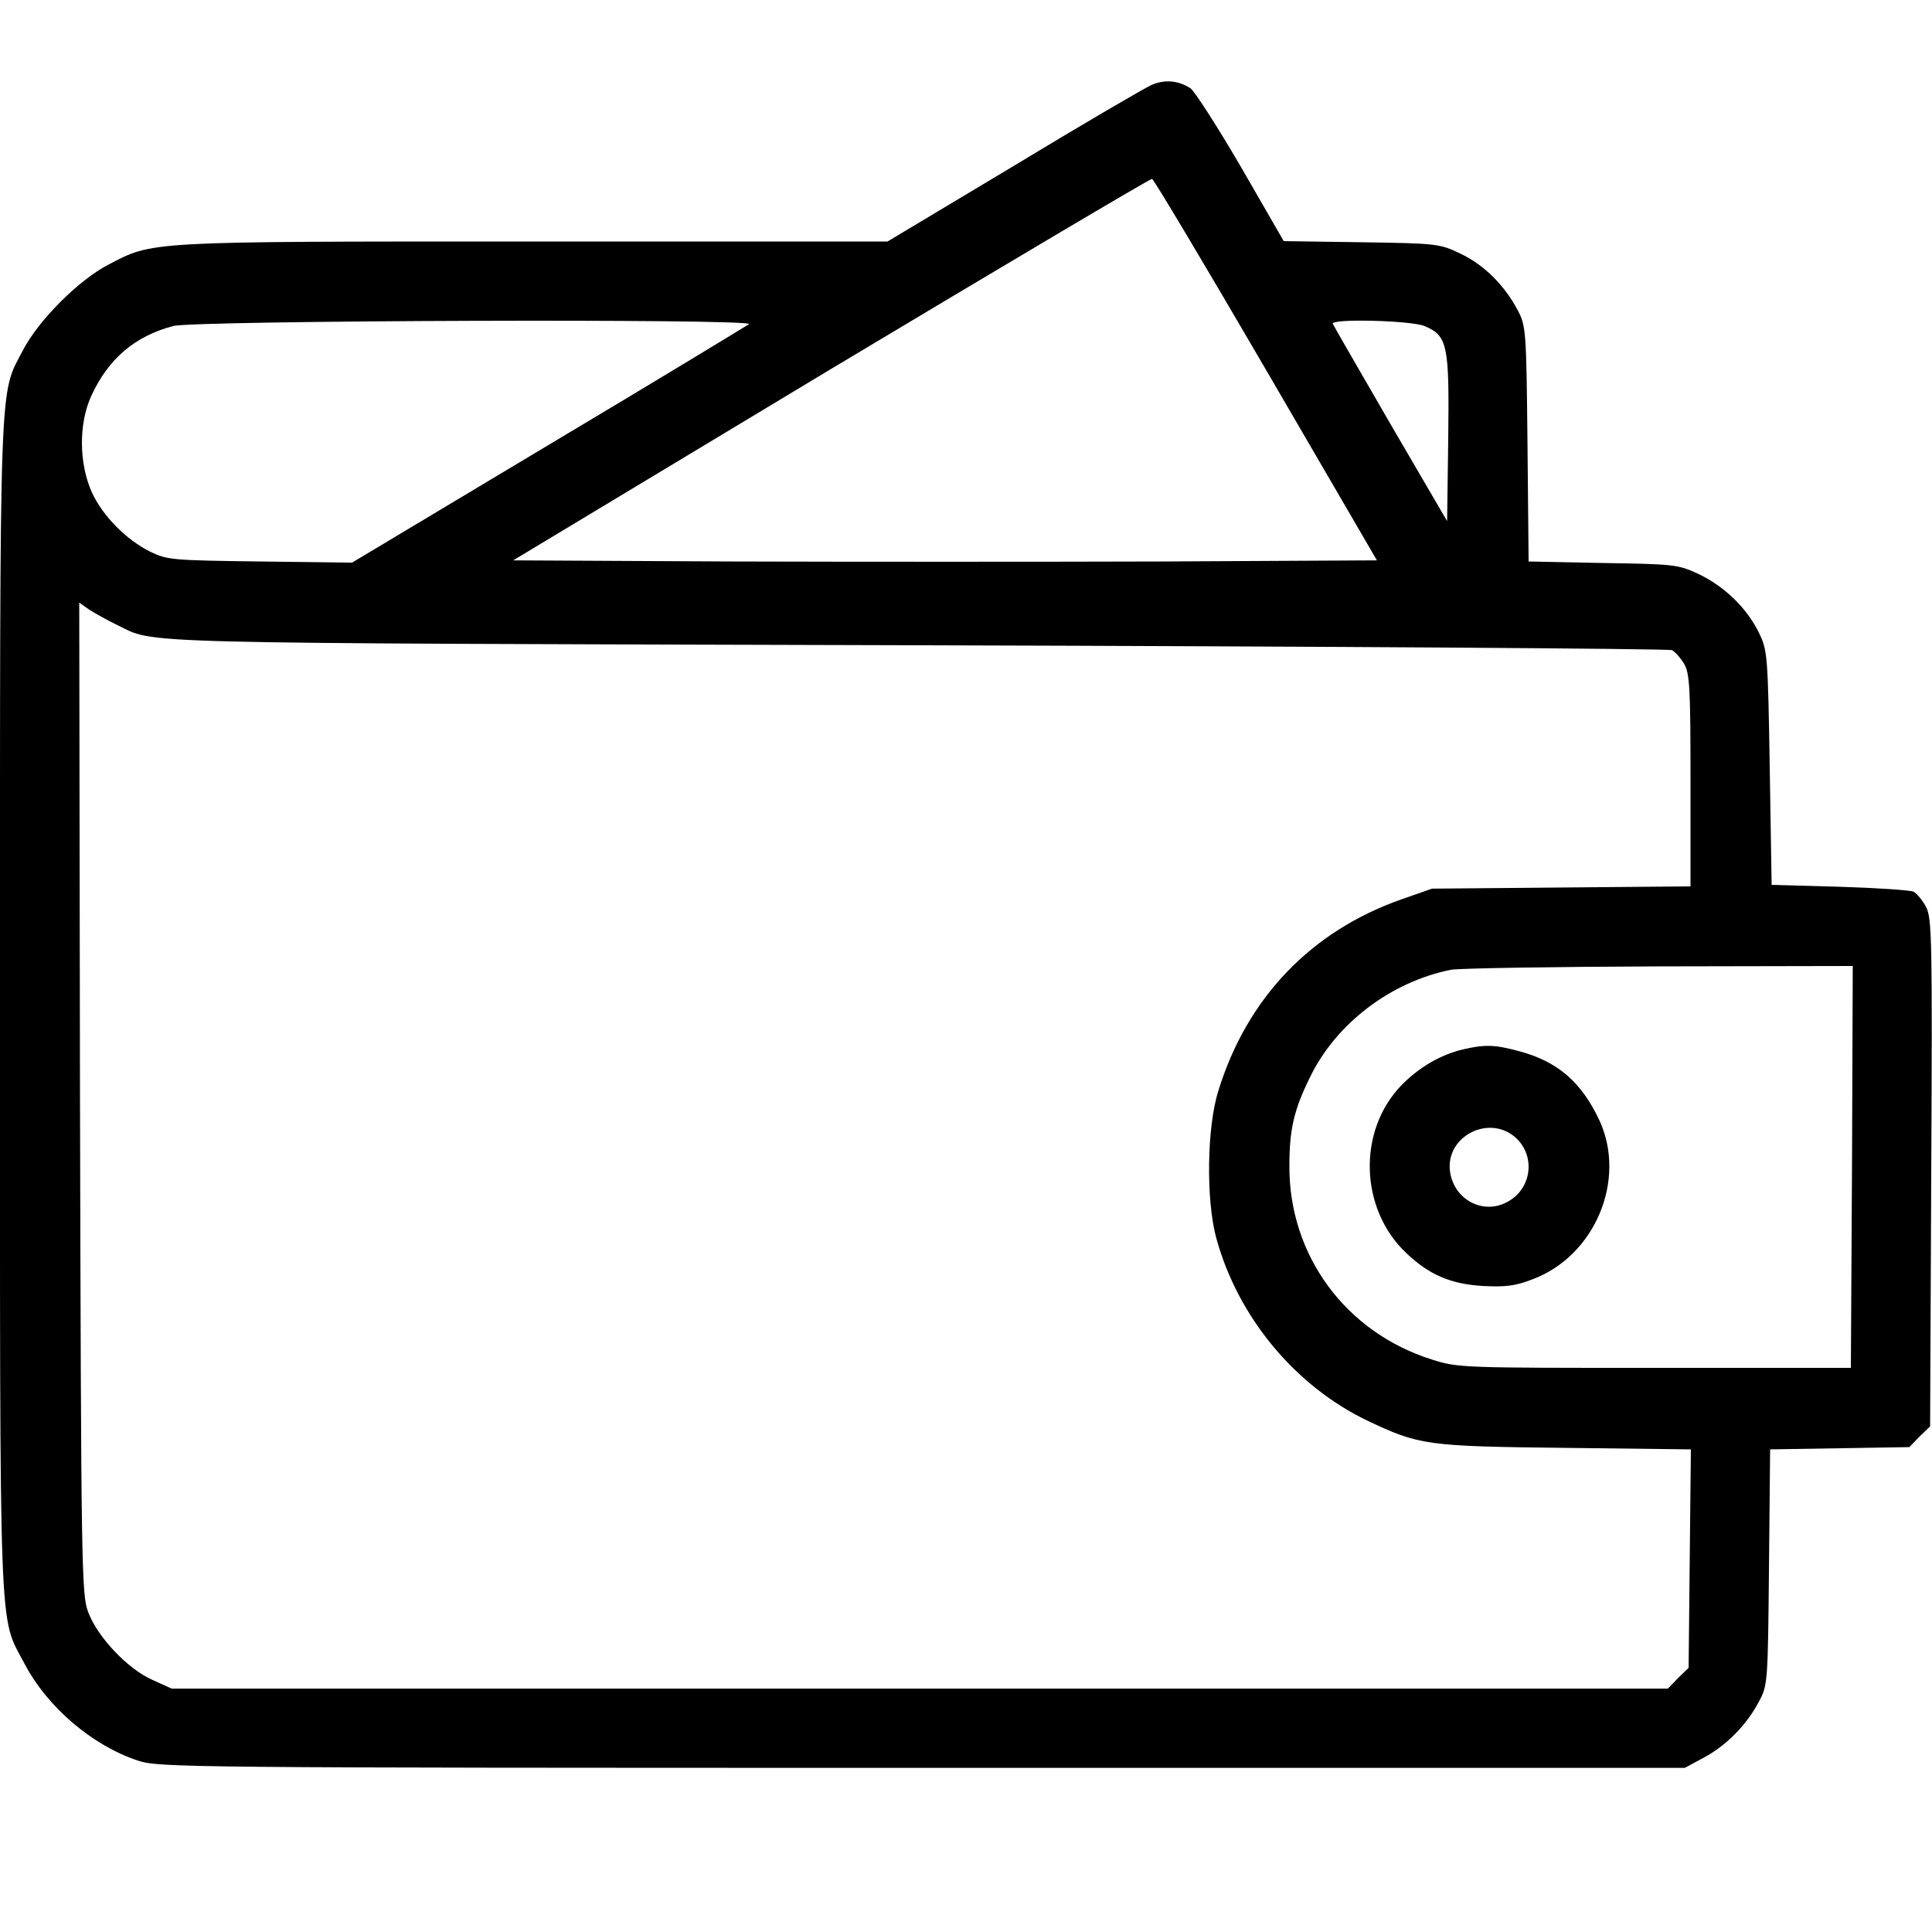 <?xml version="1.0" standalone="no"?>
<!DOCTYPE svg PUBLIC "-//W3C//DTD SVG 20010904//EN"
 "http://www.w3.org/TR/2001/REC-SVG-20010904/DTD/svg10.dtd">
<svg version="1.0" xmlns="http://www.w3.org/2000/svg"
 width="512pt" height="512pt" viewBox="0 0 512 512"
 preserveAspectRatio="xMidYMid meet">

<g transform="translate(0,512) scale(0.1,-0.1)"
fill="#000000" stroke="none">
<path d="M3052 4895 c-18 -8 -183 -104 -366 -215 l-334 -200 -939 0 c-1033 0
-1006 1 -1127 -62 -78 -41 -183 -146 -224 -224 -65 -125 -62 -31 -62 -1739 0
-1715 -4 -1613 65 -1744 61 -116 180 -217 301 -257 57 -18 113 -19 2079 -19
l2020 0 50 27 c60 32 114 87 146 148 24 44 24 52 27 357 l3 312 184 3 185 3
27 28 28 27 3 673 c3 613 2 675 -14 704 -9 17 -24 35 -33 40 -9 4 -97 10 -196
13 l-180 5 -5 310 c-5 303 -6 311 -29 359 -33 66 -91 122 -160 155 -54 25 -64
26 -253 29 l-197 4 -3 311 c-3 303 -4 313 -26 355 -35 66 -88 119 -150 149
-56 27 -61 28 -263 31 l-207 3 -113 196 c-63 108 -123 201 -134 209 -33 21
-68 24 -103 9z m303 -755 l294 -505 -568 -3 c-313 -1 -829 -1 -1145 0 l-576 3
842 507 c464 278 847 505 851 504 4 0 140 -228 302 -506z m-1370 121 c-6 -4
-244 -149 -531 -320 l-521 -312 -244 3 c-232 3 -246 4 -291 26 -64 32 -125 94
-154 156 -35 77 -36 183 -2 257 45 98 115 158 217 185 54 15 1541 20 1526 5z
m1790 -5 c61 -26 66 -48 63 -296 l-3 -221 -150 257 c-82 142 -151 261 -153
266 -6 14 206 9 243 -6z m-3465 -792 c106 -51 -12 -48 2115 -54 1095 -3 1997
-9 2006 -13 8 -4 23 -21 32 -36 15 -26 17 -64 17 -309 l0 -281 -342 -3 -343
-3 -80 -28 c-240 -84 -410 -261 -486 -507 -31 -97 -33 -290 -6 -390 57 -210
209 -393 401 -485 137 -65 157 -68 524 -72 l333 -4 -3 -290 -3 -289 -28 -27
-27 -28 -1983 0 -1982 0 -53 24 c-64 29 -143 112 -168 178 -18 46 -19 109 -22
1362 l-2 1314 27 -19 c16 -10 48 -28 73 -40z m4598 -1436 l-3 -533 -520 0
c-509 0 -521 0 -590 22 -229 72 -379 276 -378 513 0 97 12 149 55 236 69 142
214 252 373 284 22 4 271 8 553 9 l512 1 -2 -532z"/>
<path d="M3877 2339 c-59 -14 -116 -47 -163 -95 -117 -121 -111 -328 13 -445
60 -57 117 -82 203 -87 60 -3 86 0 132 18 165 62 249 263 177 420 -48 103
-112 158 -216 185 -63 17 -90 17 -146 4z m144 -238 c49 -50 36 -133 -26 -166
-63 -35 -140 4 -152 78 -15 97 108 158 178 88z"/>
</g>
</svg>
